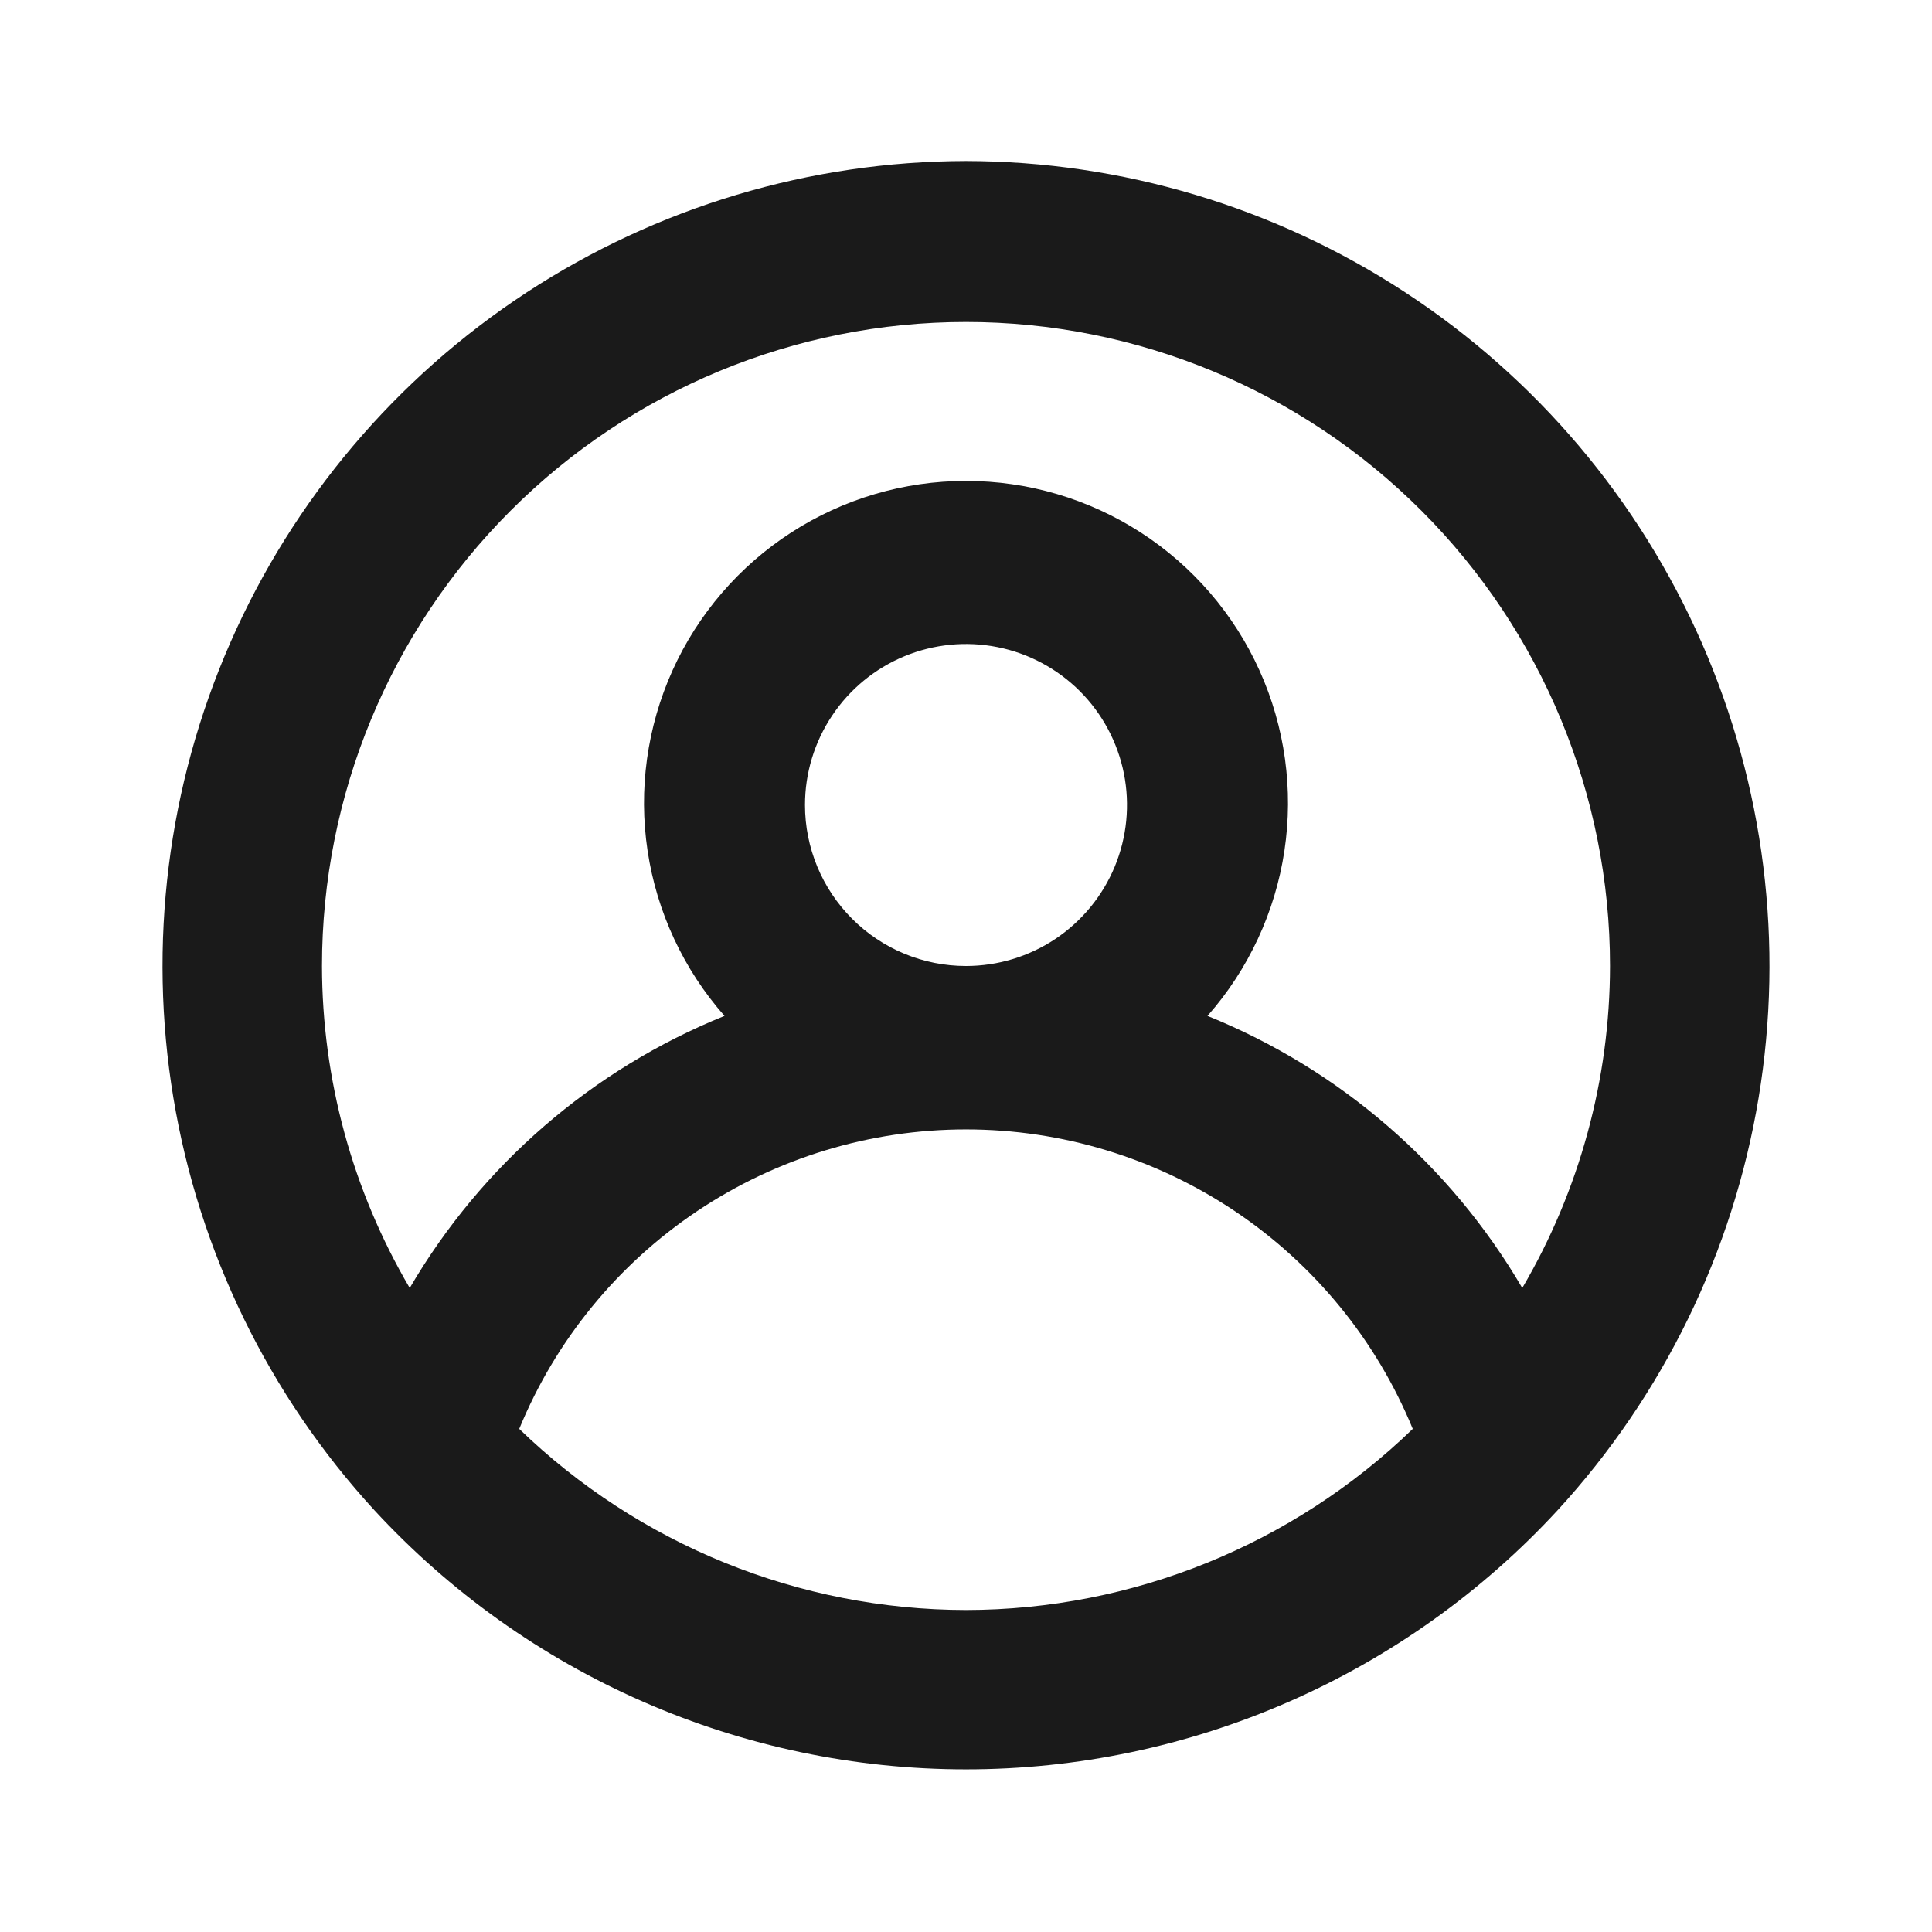 <svg width="53" height="53" viewBox="0 0 53 53" fill="none" xmlns="http://www.w3.org/2000/svg">
<path class='account-icons-svg-path' d="M26.5 4.417C22.217 4.425 18.029 5.678 14.445 8.024C10.862 10.371 8.038 13.708 6.318 17.631C4.598 21.553 4.055 25.891 4.757 30.117C5.458 34.342 7.373 38.272 10.269 41.428V41.428C12.337 43.67 14.847 45.459 17.64 46.682C20.434 47.906 23.45 48.538 26.5 48.538C29.55 48.538 32.566 47.906 35.36 46.682C38.154 45.459 40.663 43.67 42.731 41.428V41.428C45.627 38.272 47.542 34.342 48.243 30.117C48.945 25.891 48.402 21.553 46.682 17.631C44.962 13.708 42.138 10.371 38.555 8.024C34.971 5.678 30.783 4.425 26.5 4.417V4.417ZM26.5 44.167C21.925 44.16 17.532 42.379 14.244 39.198C15.242 36.768 16.94 34.689 19.122 33.226C21.305 31.764 23.873 30.983 26.5 30.983C29.127 30.983 31.695 31.764 33.877 33.226C36.06 34.689 37.758 36.768 38.756 39.198C35.468 42.379 31.075 44.16 26.5 44.167ZM22.083 22.083C22.083 21.21 22.342 20.356 22.828 19.63C23.313 18.903 24.003 18.337 24.81 18.003C25.617 17.669 26.505 17.581 27.362 17.752C28.218 17.922 29.005 18.343 29.623 18.96C30.241 19.578 30.661 20.365 30.832 21.222C31.002 22.078 30.915 22.966 30.581 23.773C30.246 24.581 29.68 25.27 28.954 25.756C28.227 26.241 27.373 26.5 26.5 26.5C25.329 26.5 24.205 26.035 23.377 25.206C22.549 24.378 22.083 23.255 22.083 22.083ZM41.76 35.333C39.786 31.959 36.75 29.333 33.125 27.869C34.249 26.594 34.982 25.022 35.235 23.341C35.488 21.66 35.251 19.942 34.551 18.392C33.852 16.843 32.72 15.528 31.292 14.606C29.864 13.684 28.2 13.193 26.5 13.193C24.8 13.193 23.136 13.684 21.708 14.606C20.28 15.528 19.148 16.843 18.449 18.392C17.75 19.942 17.512 21.66 17.765 23.341C18.018 25.022 18.751 26.594 19.875 27.869C16.25 29.333 13.213 31.959 11.24 35.333C9.668 32.655 8.837 29.606 8.833 26.5C8.833 21.814 10.695 17.321 14.008 14.008C17.321 10.695 21.814 8.833 26.5 8.833C31.186 8.833 35.679 10.695 38.992 14.008C42.305 17.321 44.167 21.814 44.167 26.5C44.163 29.606 43.332 32.655 41.76 35.333V35.333Z" fill="#1A1A1A"/>
</svg>

